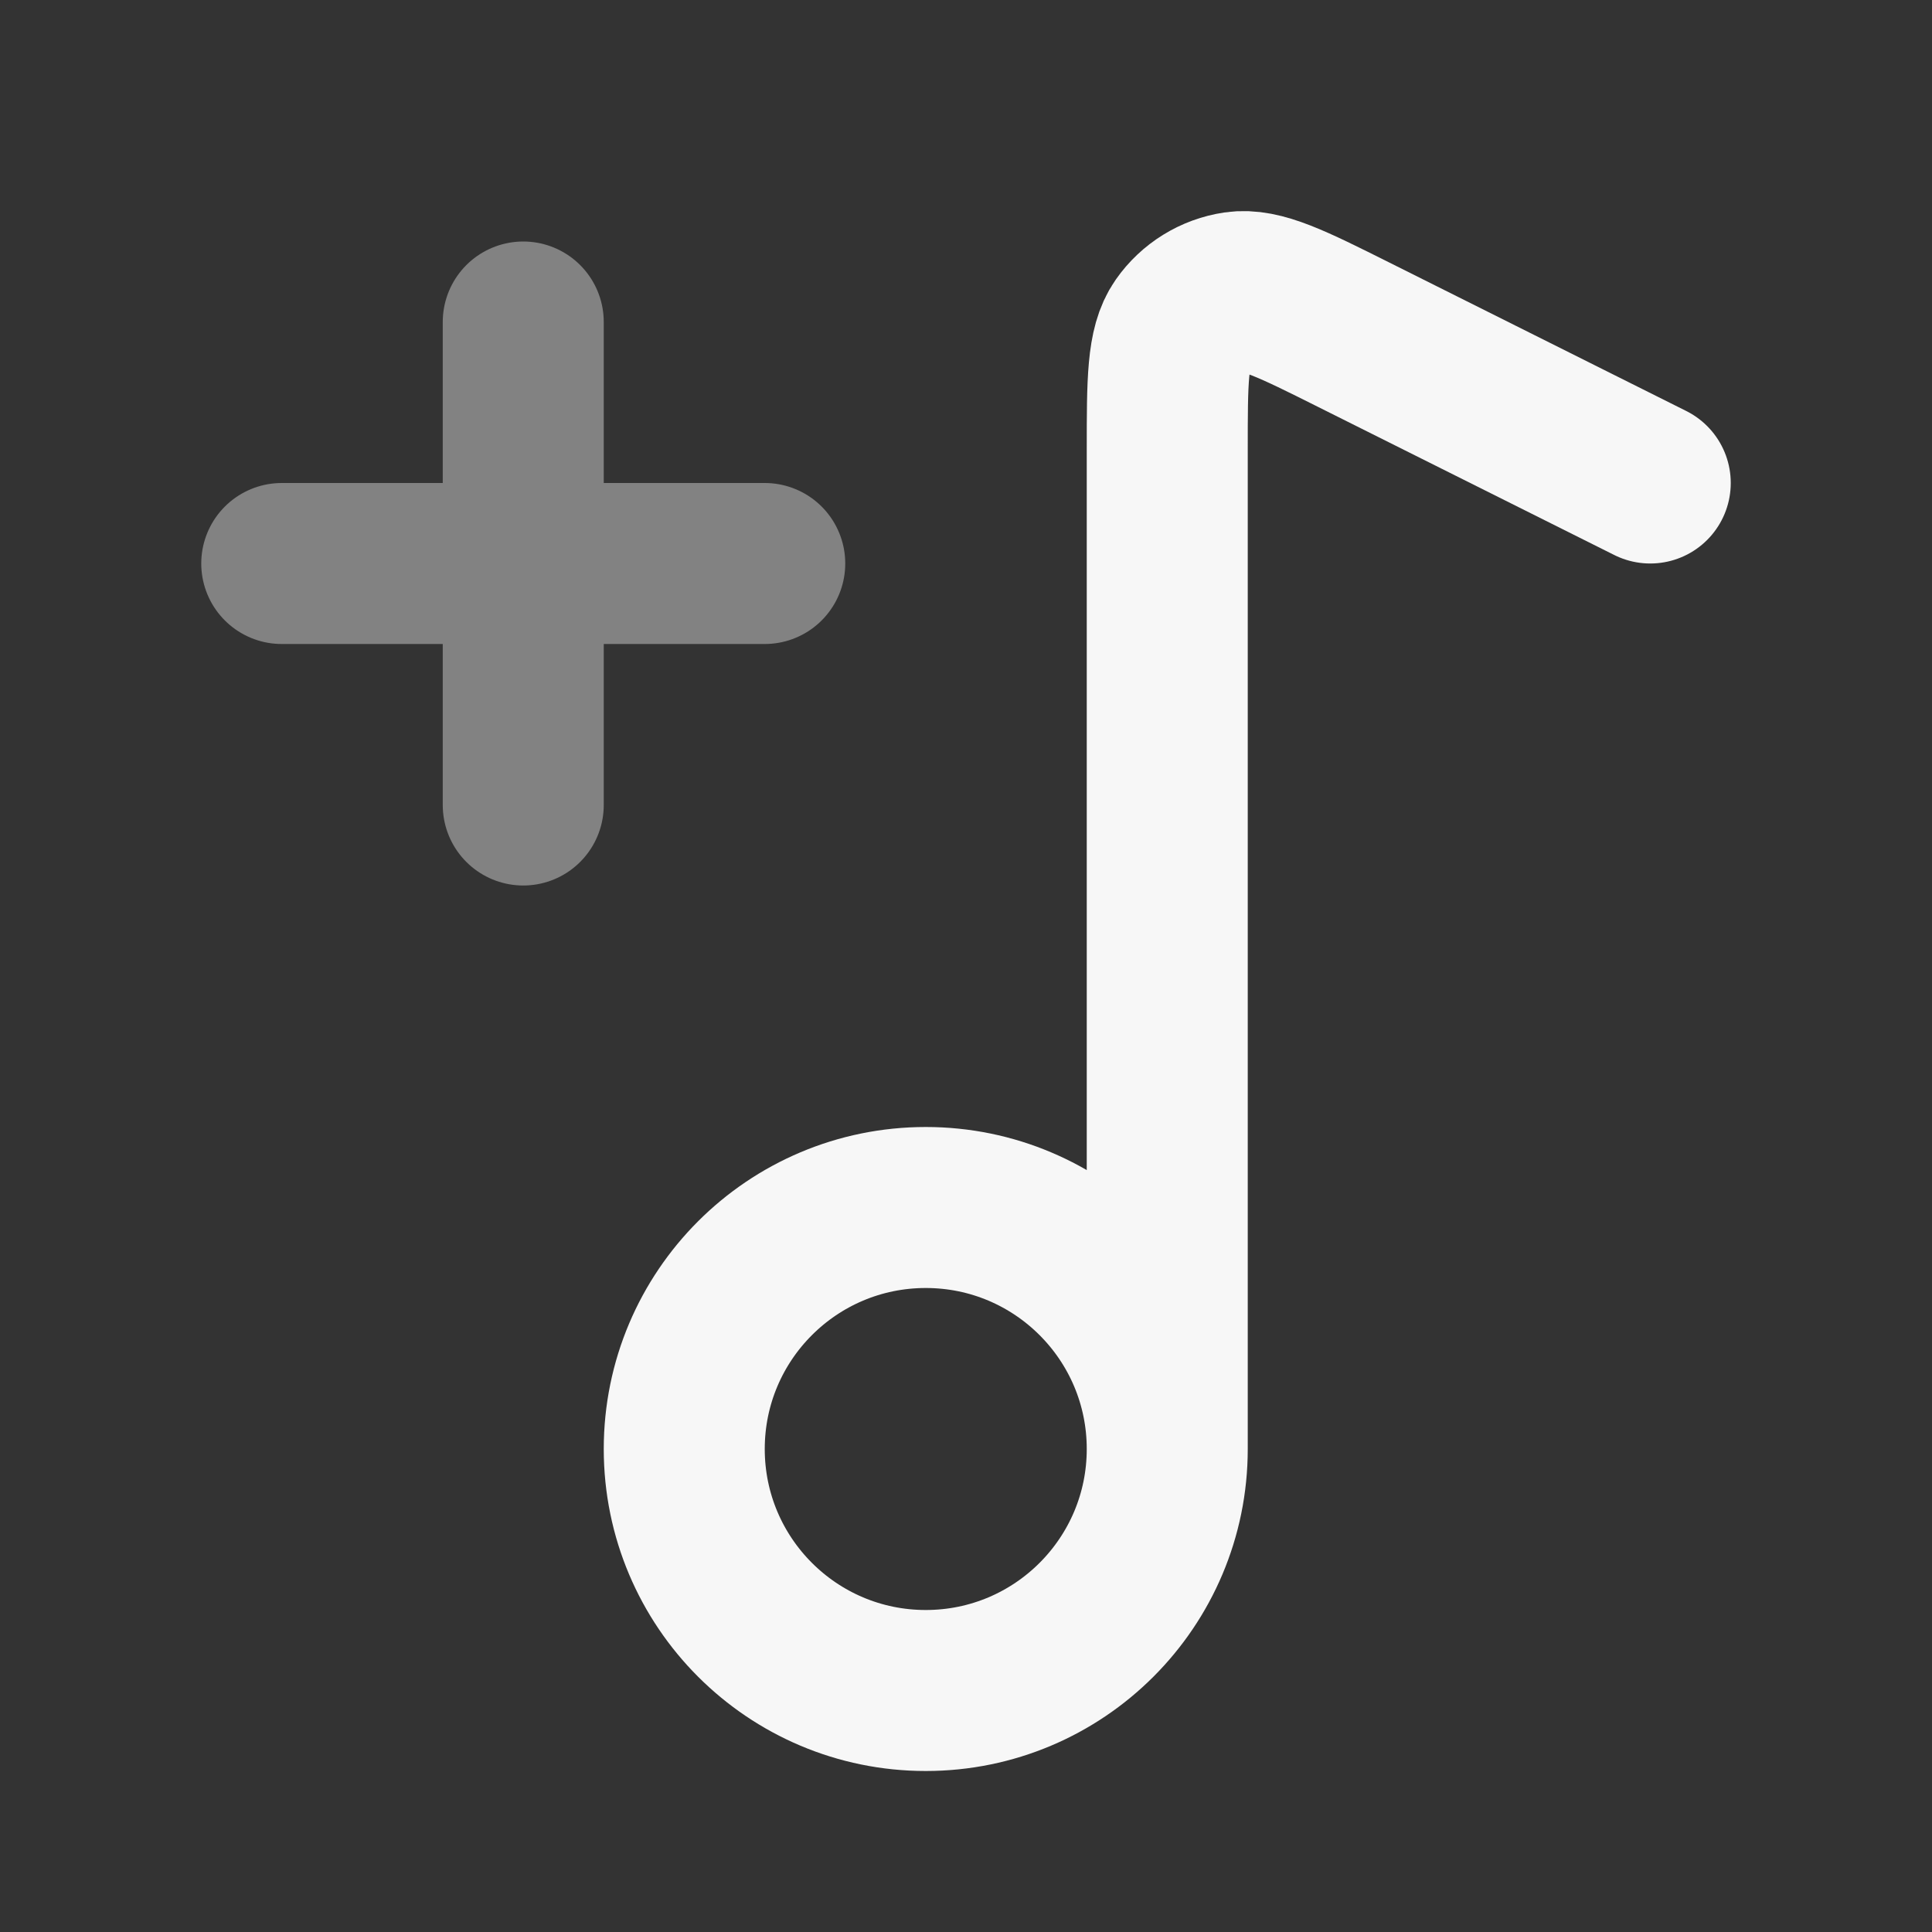 <svg width="24" height="24" xmlns="http://www.w3.org/2000/svg" viewBox="0 0 24 24"><rect x="0" y="0" width="24" height="24" fill="#333333" stroke="none"/><title>music note plus</title><g fill="none" class="nc-icon-wrapper"><path opacity=".4" d="M6.5 10V4M3.5 7H9.5" stroke="#F7F7F7" stroke-width="2" stroke-linecap="round" stroke-linejoin="round"></path><path d="M14.5 18V5.589C14.5 4.732 14.5 4.303 14.681 4.045C14.838 3.82 15.082 3.669 15.354 3.629C15.665 3.583 16.049 3.774 16.816 4.158L20.5 6M14.5 18C14.5 19.657 13.157 21 11.5 21C9.843 21 8.5 19.657 8.5 18C8.5 16.343 9.843 15 11.5 15C13.157 15 14.5 16.343 14.5 18Z" stroke="#F7F7F7" stroke-width="2" stroke-linecap="round" stroke-linejoin="round"></path></g></svg>